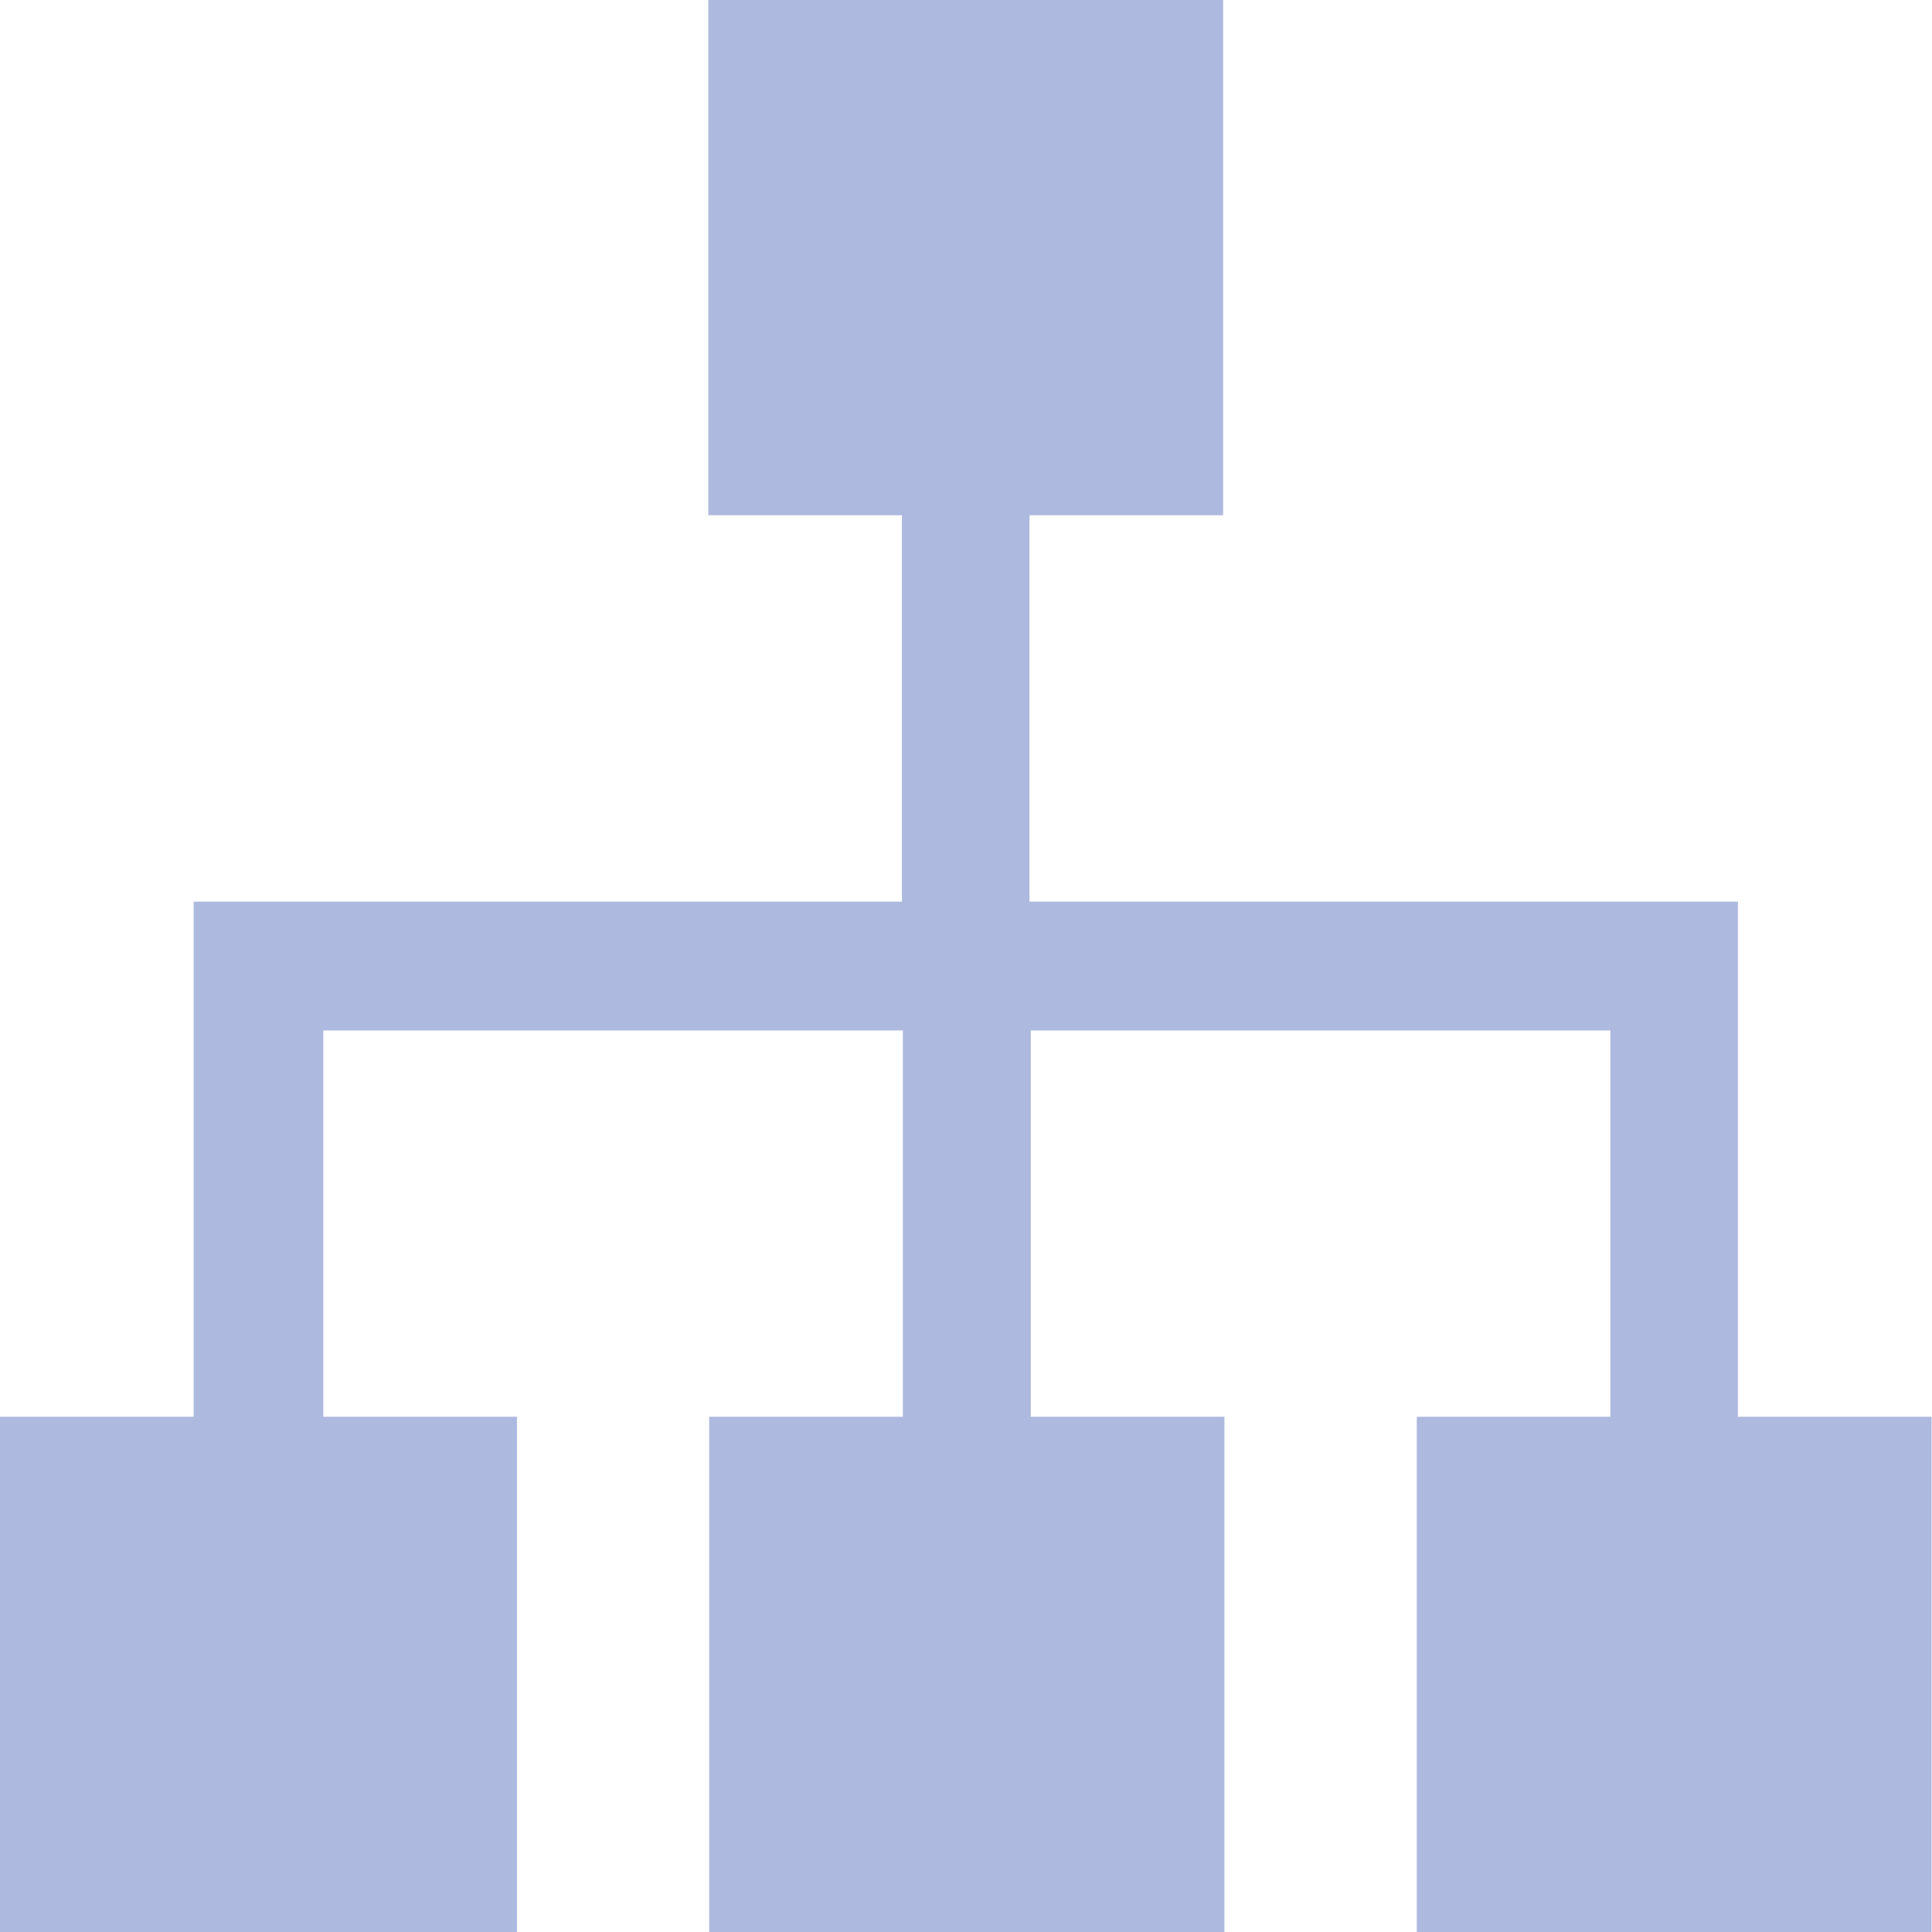 <svg xmlns="http://www.w3.org/2000/svg" width="18.955" height="18.955" viewBox="0 0 18.955 18.955">
    <path id="합치기_1" fill="#adb9de" d="M-6344.1 18.955V13.9h1.9v-3.79h-5.687v3.79h1.9v5.055h-5.055V13.9h1.9v-3.79h-5.686v3.79h1.9v5.055H-6358V13.9h1.9V8.846h6.949V5.055h-1.9V0h5.051v5.055h-1.9v3.791h6.951V13.9h1.9v5.055z" data-name="합치기 1" transform="translate(6358)"/>
</svg>
